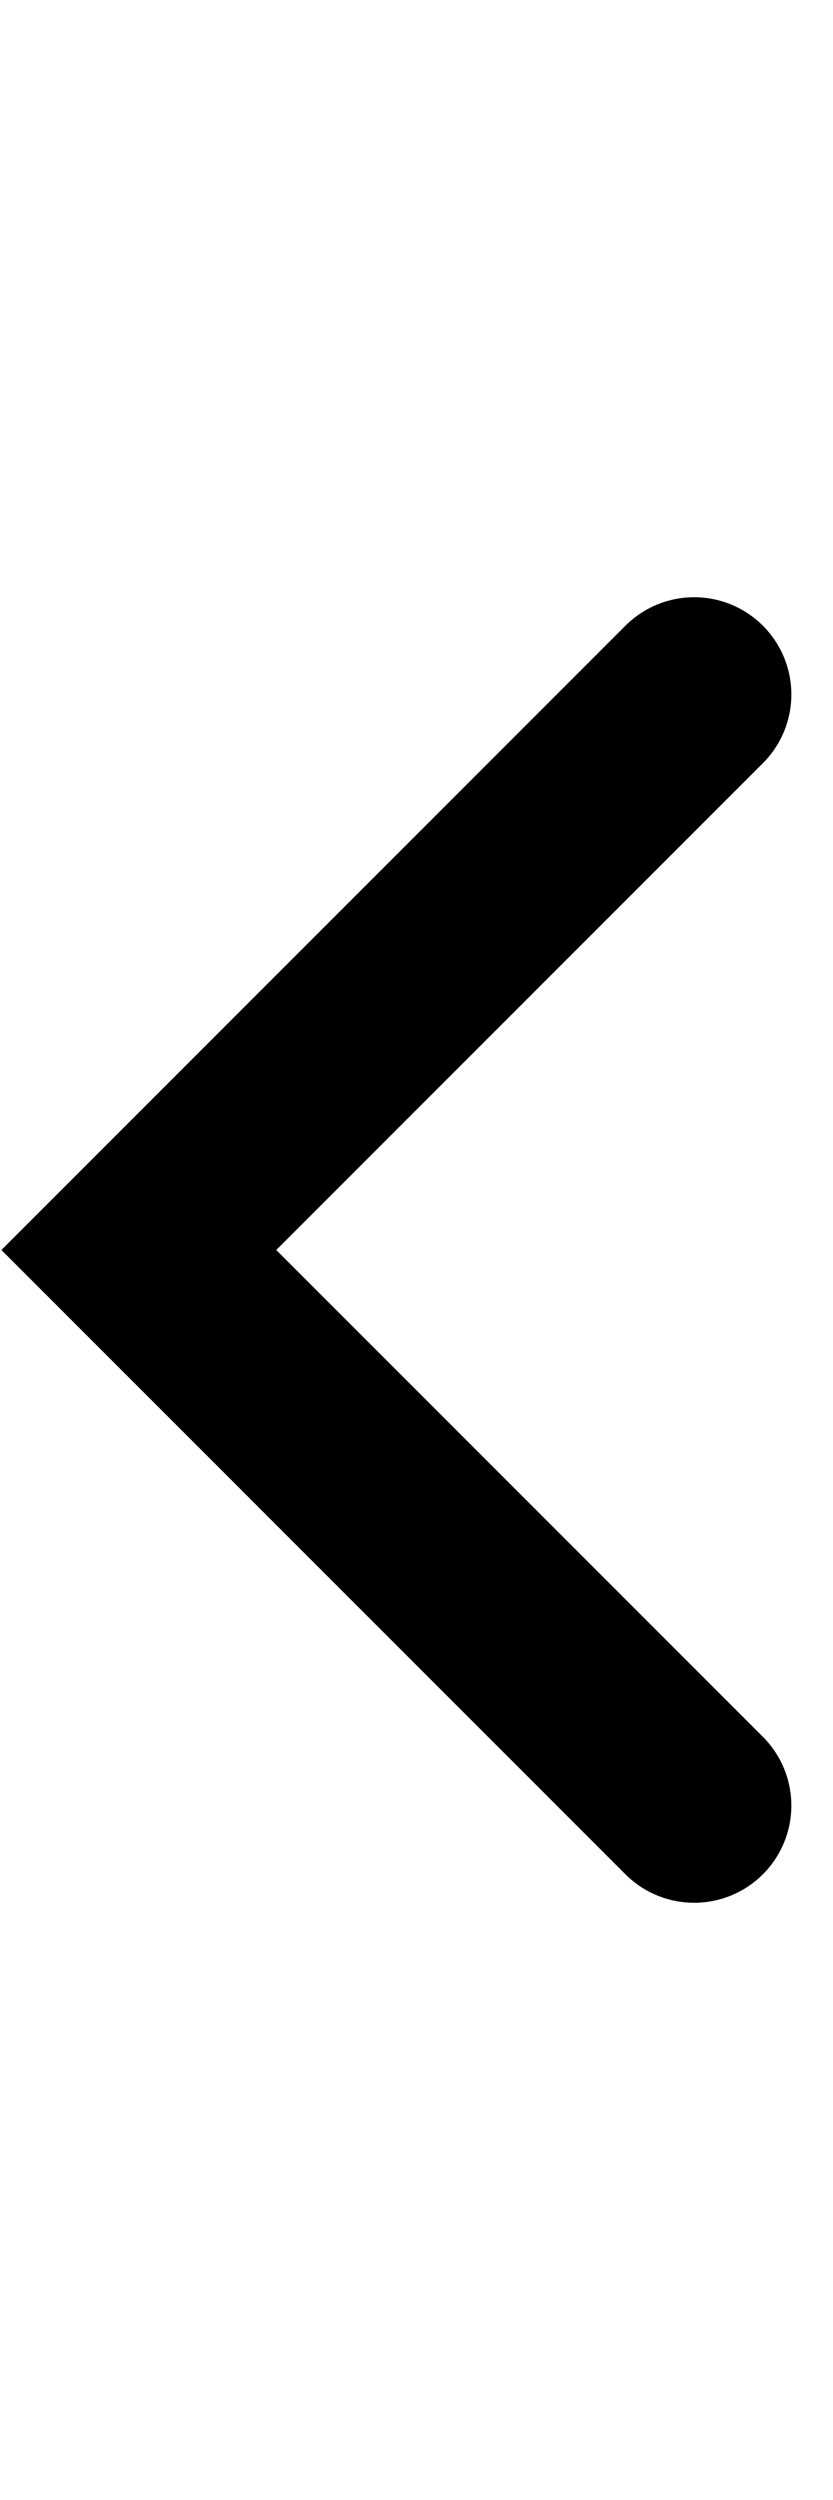 <?xml version="1.0" encoding="UTF-8" standalone="no"?>
<!DOCTYPE svg PUBLIC "-//W3C//DTD SVG 1.1//EN" "http://www.w3.org/Graphics/SVG/1.1/DTD/svg11.dtd">
<svg xmlns:dc="http://purl.org/dc/elements/1.1/" version="1.1" xmlns:xl="http://www.w3.org/1999/xlink" xmlns="http://www.w3.org/2000/svg" viewBox="-24 104 6 18" width="6" height="18">
  <defs/>
  <g id="goleft" stroke-opacity="1" stroke-dasharray="none" stroke="none" fill="none" fill-opacity="1">
    <title>goleft</title>
    <g id="goleft_Layer_1">
      <title>Layer 1</title>
      <g id="Line_2">
        <path d="M -19 117 L -23 113 L -19 109" stroke="black" stroke-linecap="round" stroke-linejoin="miter" stroke-width="1.4"/>
      </g>
    </g>
  </g>
</svg>
